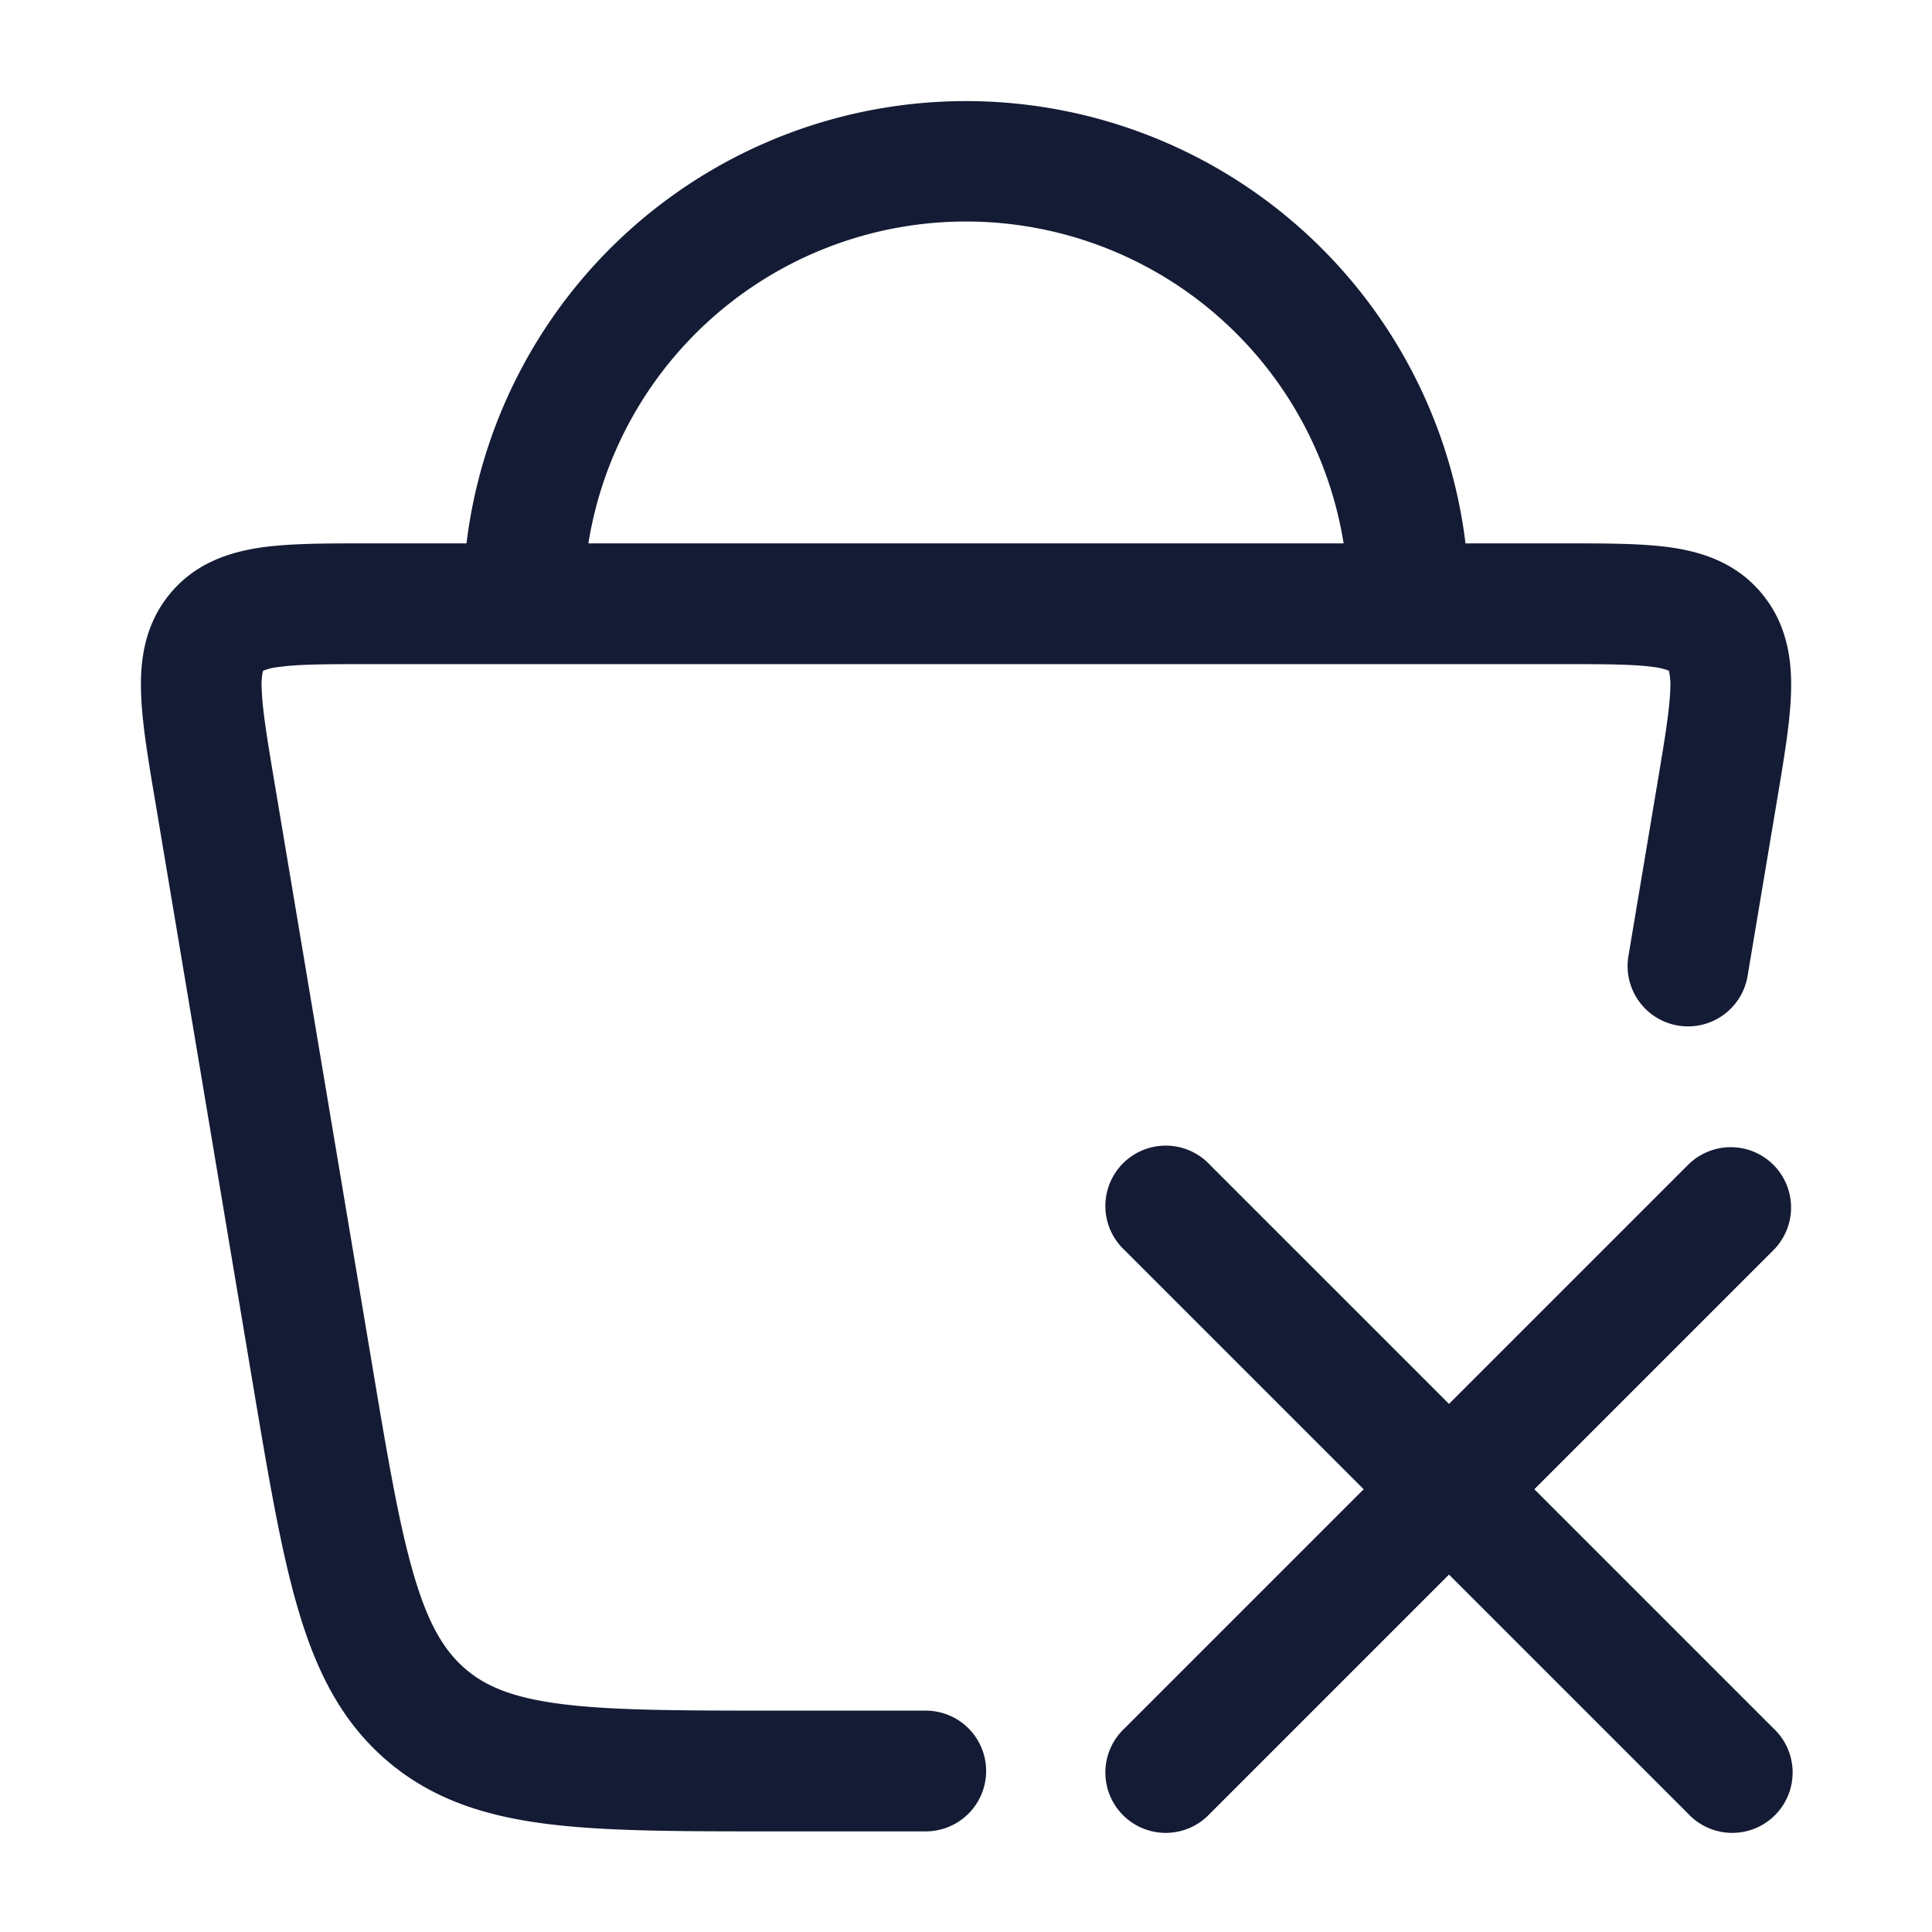 <svg xmlns="http://www.w3.org/2000/svg" width="24" height="24" fill="none"><path fill="#141B34" fill-rule="evenodd" d="M7.309 6.75a4.751 4.751 0 0 1 9.382 0zm-1.514 0a6.251 6.251 0 0 1 12.41 0h1.26c.492 0 .94 0 1.3.052.394.058.814.196 1.127.579.31.378.368.816.357 1.215-.01.368-.086.818-.17 1.32l-.37 2.208a.75.75 0 1 1-1.48-.248l.362-2.16c.095-.565.151-.912.158-1.163a.8.8 0 0 0-.017-.22l-.004-.002a.7.7 0 0 0-.18-.044c-.238-.035-.574-.037-1.134-.037H4.586c-.56 0-.896.002-1.133.037a.7.7 0 0 0-.181.044l-.004.002-.004.013a.8.8 0 0 0-.013.207c.007.251.063.598.158 1.163l1.204 7.18c.202 1.208.344 2.047.53 2.677.18.61.377.932.634 1.155.254.22.59.362 1.197.44.63.08 1.454.082 2.648.082H11.5a.75.75 0 0 1 0 1.5H9.571c-1.13 0-2.051 0-2.788-.094-.77-.099-1.428-.31-1.988-.795-.558-.483-.868-1.109-1.09-1.864-.215-.727-.371-1.657-.564-2.806L1.93 9.964l-.008-.048c-.085-.502-.16-.952-.17-1.32-.012-.399.046-.837.355-1.215.314-.383.734-.52 1.129-.579.359-.052.807-.052 1.3-.052h1.259m16.235 7.72a.75.75 0 0 1 0 1.06l-2.97 2.97 2.97 2.97a.75.75 0 1 1-1.06 1.06L18 19.56l-2.97 2.97a.75.75 0 1 1-1.06-1.06l2.97-2.97-2.97-2.97a.75.75 0 1 1 1.06-1.06L18 17.44l2.97-2.97a.75.75 0 0 1 1.06 0" clip-rule="evenodd"/></svg>